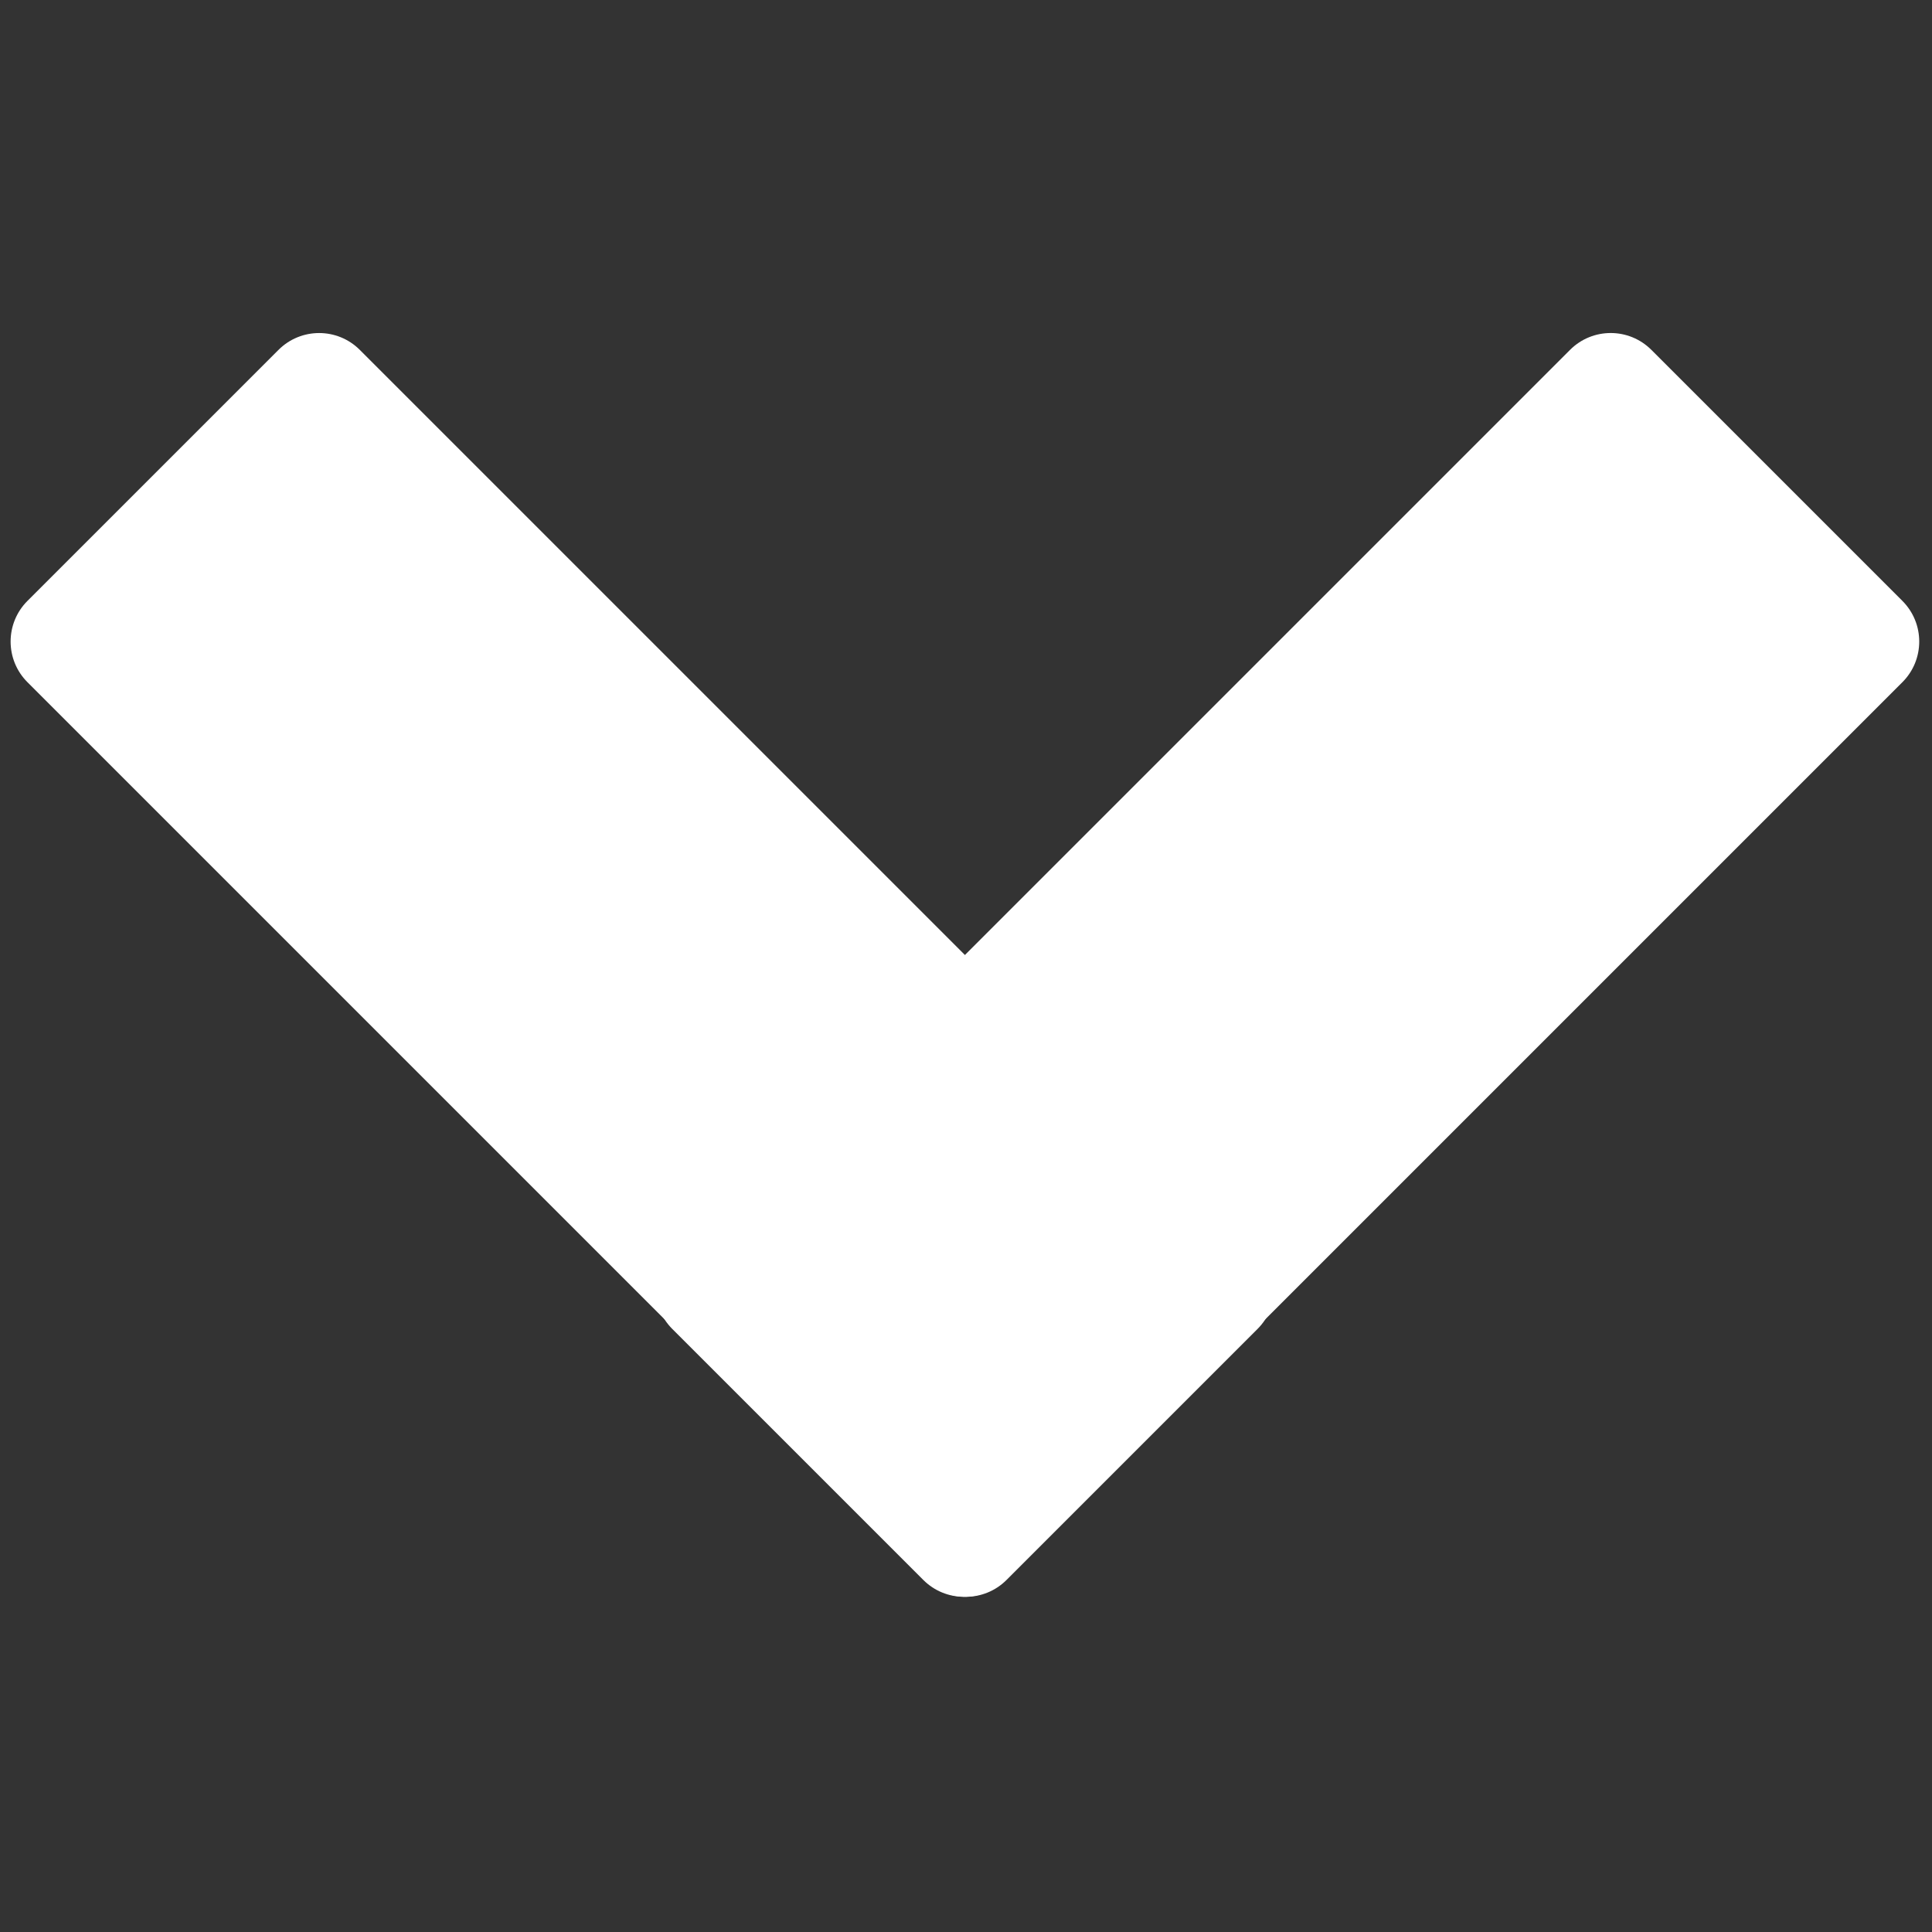 <?xml version="1.0" encoding="UTF-8"?>
<svg version="1.1" viewBox="0 0 256 256" xml:space="preserve" xmlns="http://www.w3.org/2000/svg">


<rect x="0" y="0" width="256" height="256" fill="#333333" stroke="none"/>


<g transform="translate(1.407 1.407) scale(2.81)" stroke-linecap="round">
	<path fill="white" d="m58.799 58.33-42.333-42.332c-1.059-1.059-2.776-1.059-3.835 0l-11.837 11.836c-1.059 1.059-1.059 2.776 0 3.835l42.333 42.333c1.059 1.059 2.776 1.059 3.835 0l11.837-11.837c1.059-1.058 1.059-2.775 0-3.835z"/>
	<path fill="white" d="m31.201 58.33 42.333-42.333c1.059-1.059 2.776-1.059 3.835 0l11.837 11.837c1.059 1.059 1.059 2.776 0 3.835l-42.333 42.333c-1.059 1.059-2.776 1.059-3.835 0l-11.837-11.836c-1.059-1.059-1.059-2.776 0-3.836z"/>
</g>
</svg>

